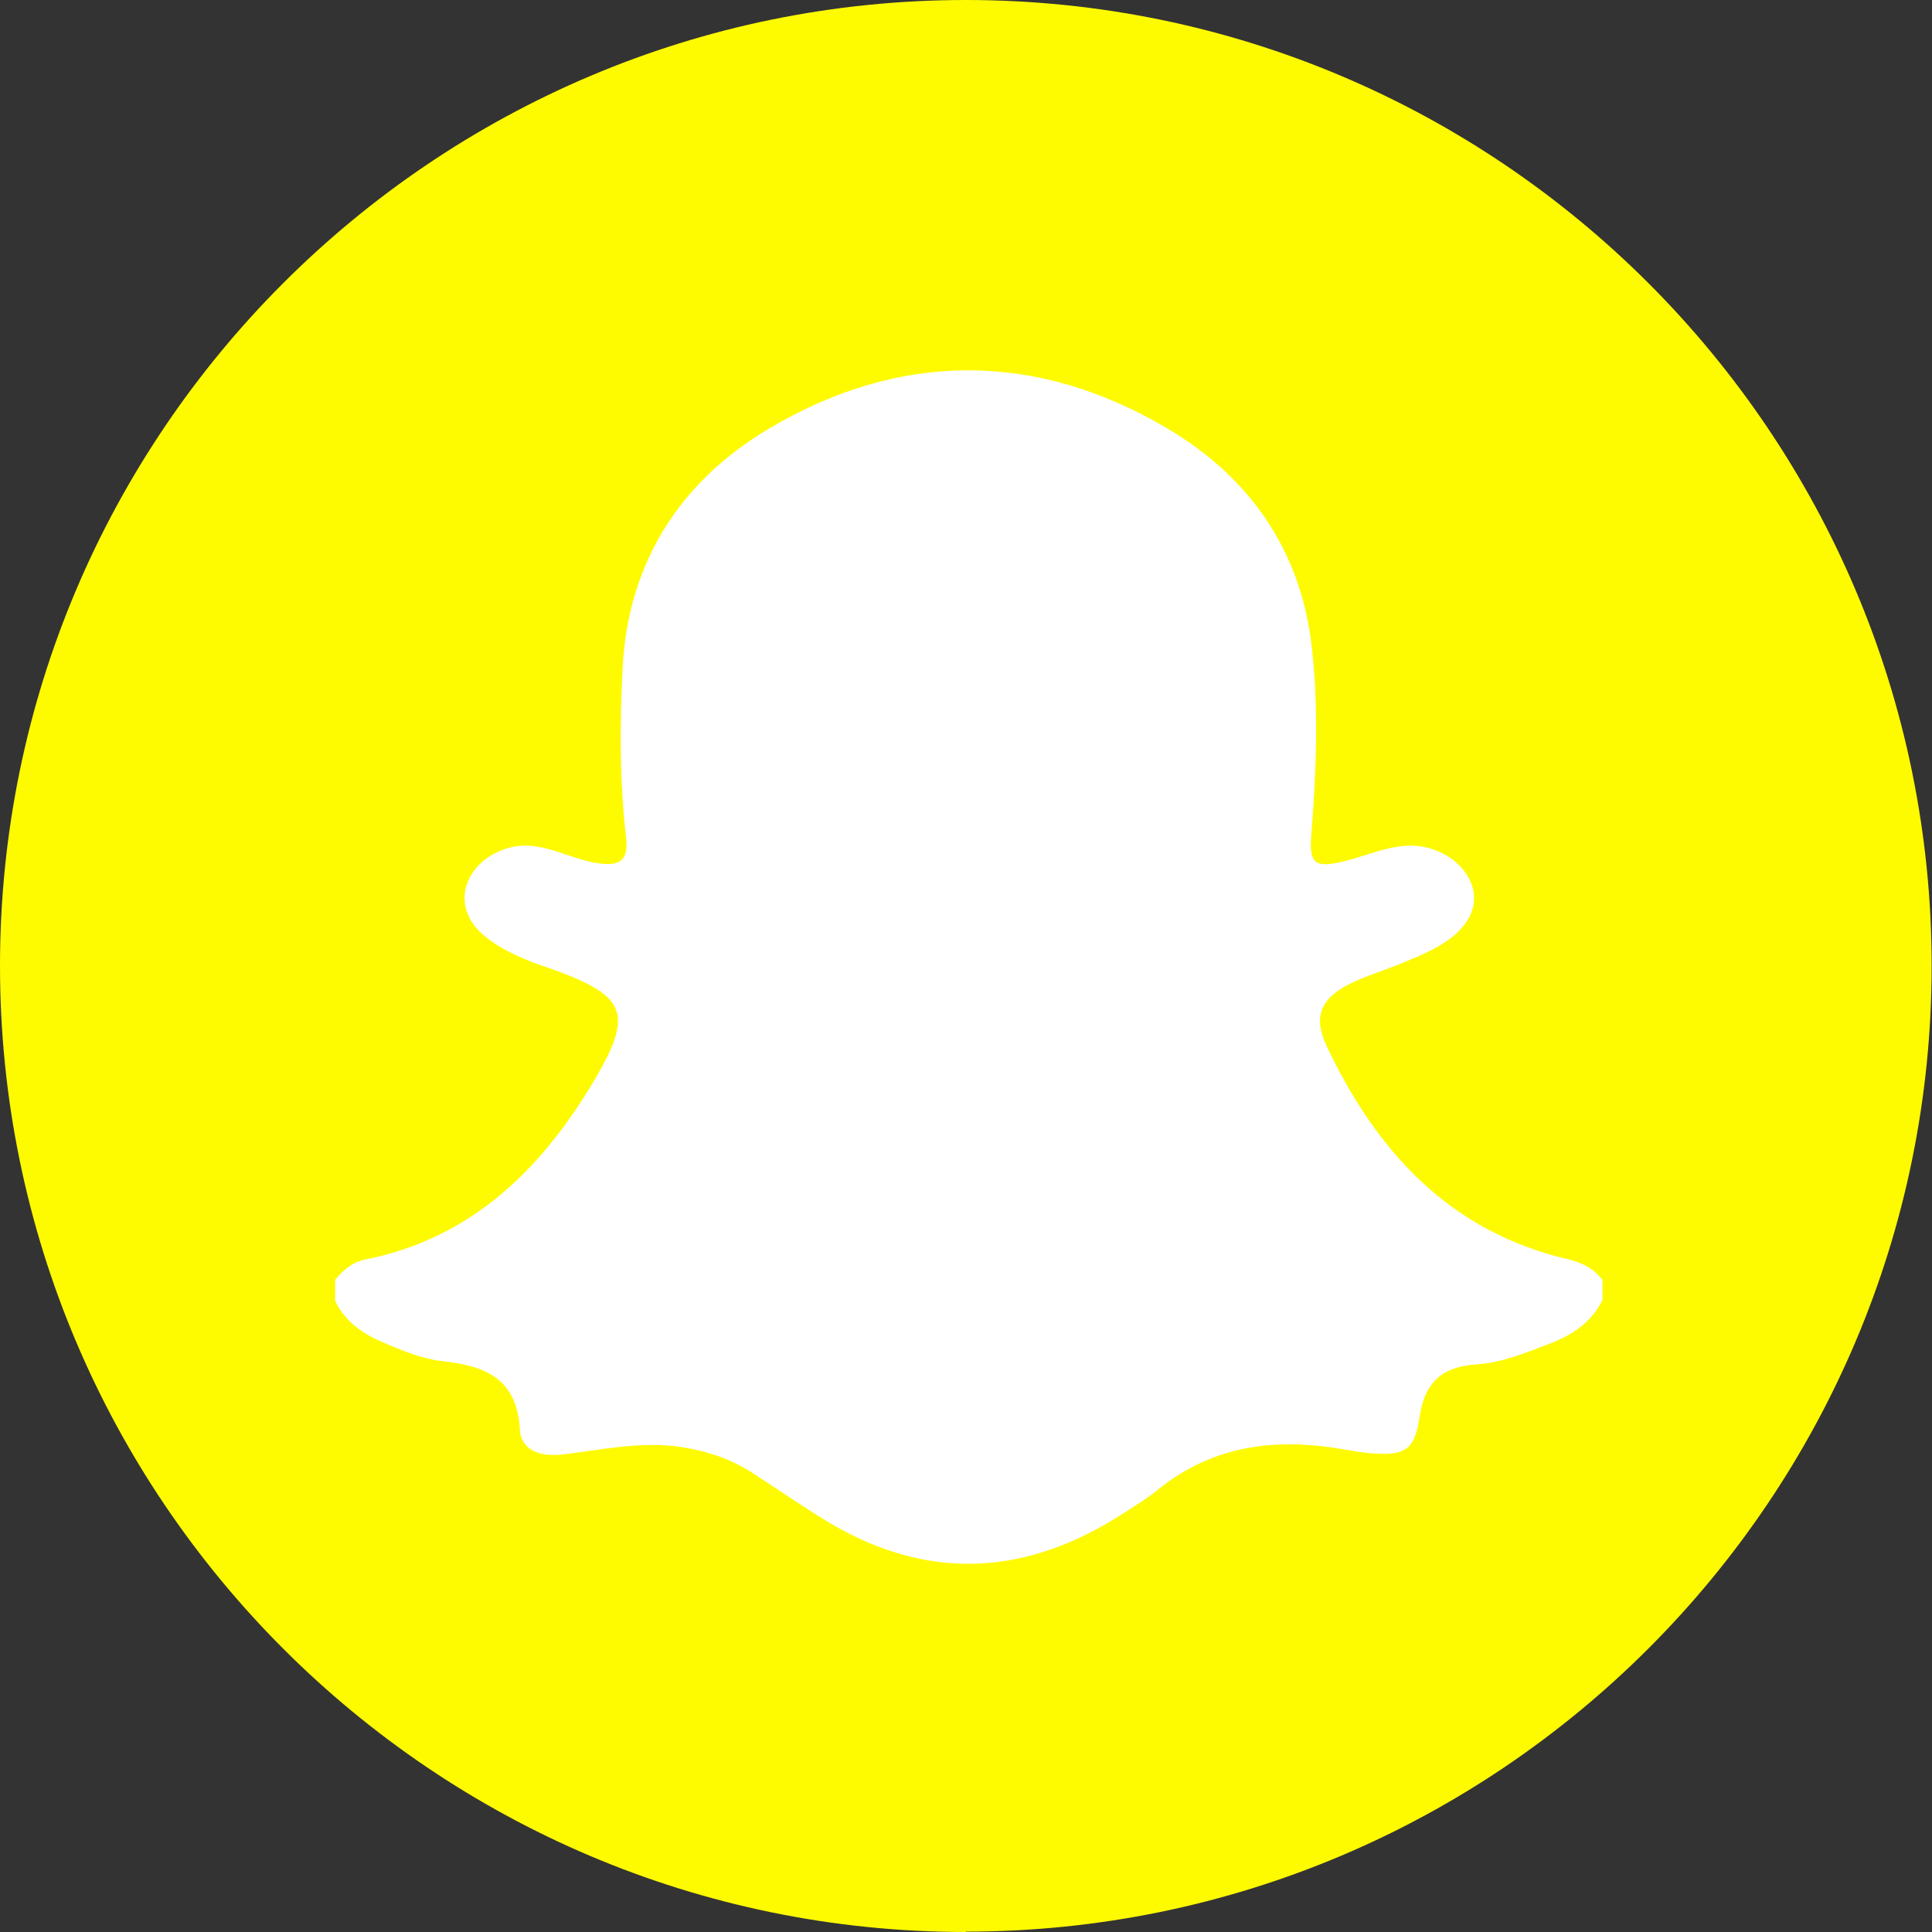 <?xml version="1.0" encoding="UTF-8"?>
<svg id="Layer_2" data-name="Layer 2" xmlns="http://www.w3.org/2000/svg" viewBox="0 0 54.59 54.59">
  <rect x="0" y="0" width="54.59" height="54.59" fill="#333333" stroke="none"/>
  <g id="Design">
    <g>
      <path d="M27.29,54.59C12.24,54.59,0,42.34,0,27.29S12.24,0,27.29,0s27.29,12.24,27.29,27.29-12.24,27.29-27.29,27.29Z" style="fill: #fefb01; stroke-width: 0px;"/>
      <path d="M9.47,36.72v-.56c.23-.27.47-.49.84-.57,2.94-.58,4.9-2.46,6.39-4.91,1.25-2.07,1.05-2.54-1.25-3.35-.13-.05-.27-.08-.4-.14-.5-.2-.99-.42-1.4-.78-1.03-.89-.42-2.18.79-2.47.89-.21,1.66.36,2.52.46.58.07.8-.12.73-.73-.18-1.58-.18-3.16-.1-4.75.14-3.02,1.63-5.32,4.14-6.81,3.67-2.18,7.51-2.2,11.21-.03,2.31,1.35,3.8,3.41,4.12,6.16.21,1.79.13,3.58-.01,5.37-.06.78.1.92.87.74.95-.22,1.76-.72,2.75-.28.53.23.99.74.98,1.32,0,.4-.24.76-.54,1.02-.46.4-1.06.62-1.61.85-.43.17-.88.31-1.3.51-.87.41-1.12.94-.71,1.8,1.41,2.97,3.47,5.23,6.81,6.01.41.1.73.26.98.59v.56c-.32.65-.88,1.01-1.53,1.25-.65.25-1.31.52-2.01.57-.97.06-1.48.48-1.63,1.49-.14.96-.43,1.1-1.41,1.02-.23-.02-.46-.06-.69-.1-1.91-.34-3.71-.15-5.29,1.13-.31.25-.65.46-.98.67-2.68,1.74-5.43,1.94-8.23.31-.76-.45-1.49-.96-2.23-1.44-.61-.4-1.27-.62-2.01-.74-1.16-.18-2.27.08-3.4.21-.58.06-1.14-.1-1.18-.7-.08-1.45-.97-1.8-2.18-1.94-.57-.06-1.13-.29-1.66-.52-.58-.24-1.11-.59-1.39-1.21Z" style="fill: #fff; stroke-width: 0px;"/>
    </g>
  </g>
</svg>
